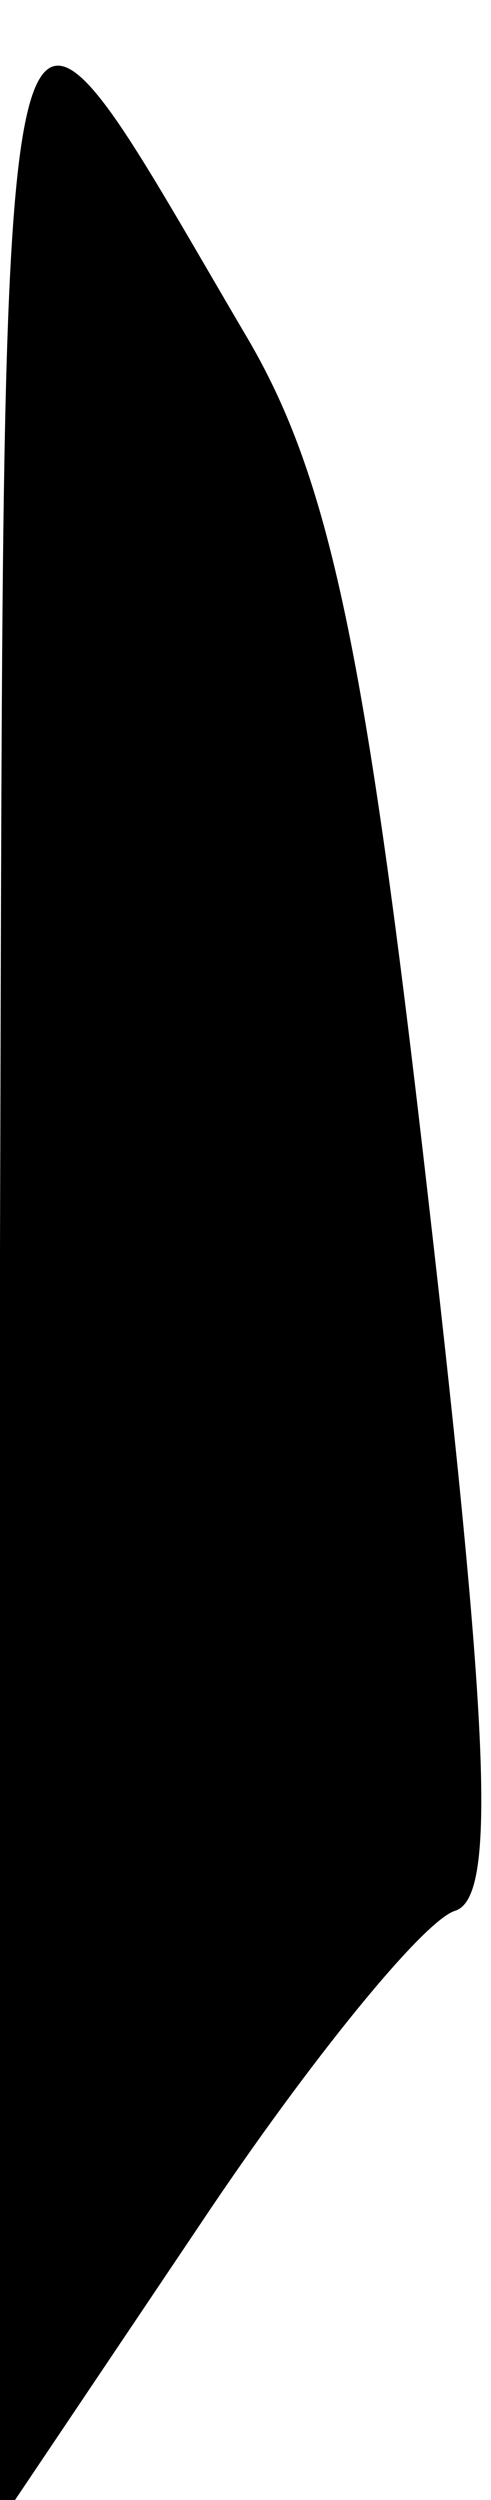 <?xml version="1.0" standalone="no"?>
<!DOCTYPE svg PUBLIC "-//W3C//DTD SVG 20010904//EN"
 "http://www.w3.org/TR/2001/REC-SVG-20010904/DTD/svg10.dtd">
<svg version="1.0" xmlns="http://www.w3.org/2000/svg"
 width="11pt" height="56pt" viewBox="0 0 11 56"
 preserveAspectRatio="xMidYMid meet">
<g transform="translate(0,56) scale(0.1,-0.1)"
fill="#000000" stroke="none">
<path fill="#000000" stroke="none" d="M0 280 l0 -285 45 67 c24 36 50 68 57
70 9 3 8 37 -6 159 -14 123 -22 162 -41 194 -57 97 -54 108 -55 -205z"/>
</g>
</svg>
